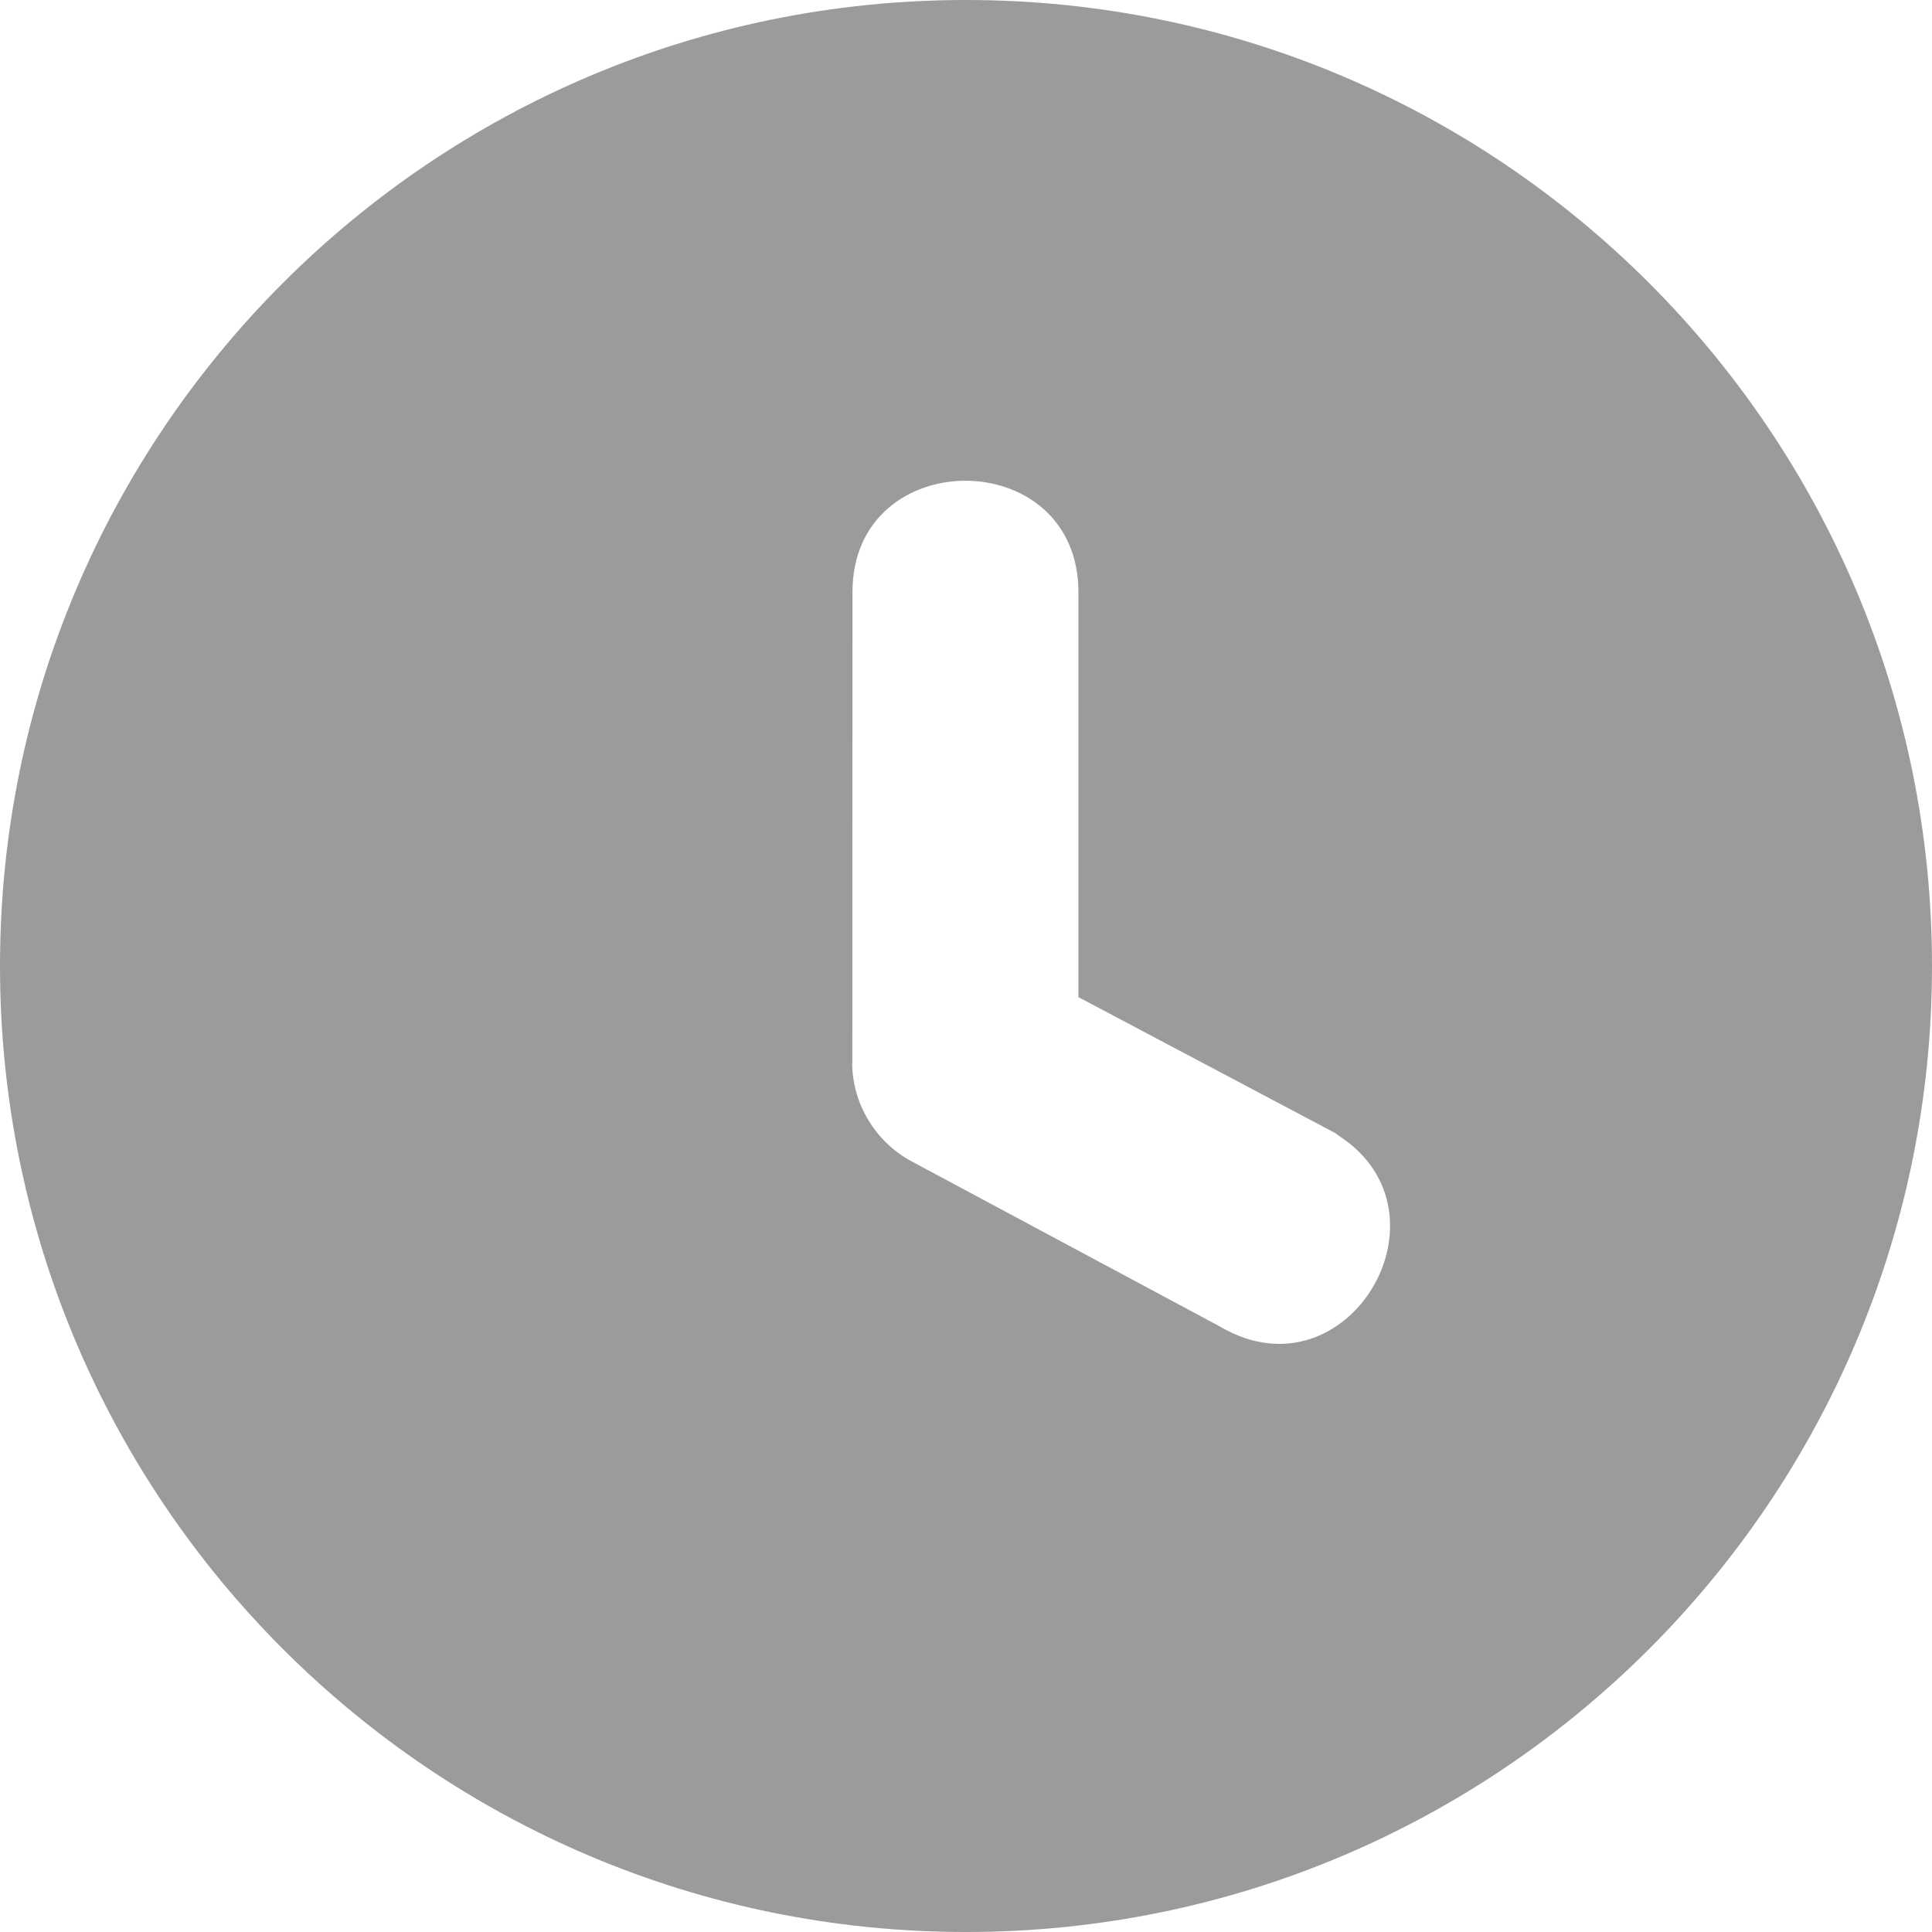 <?xml version="1.0" encoding="UTF-8" standalone="no"?>
<svg
   xmlns:dc="http://purl.org/dc/elements/1.1/"
   xmlns:cc="http://creativecommons.org/ns#"
   xmlns:rdf="http://www.w3.org/1999/02/22-rdf-syntax-ns#"
   xmlns:svg="http://www.w3.org/2000/svg"
   xmlns="http://www.w3.org/2000/svg"
   xmlns:sodipodi="http://sodipodi.sourceforge.net/DTD/sodipodi-0.dtd"
   xmlns:inkscape="http://www.inkscape.org/namespaces/inkscape"
   version="1.1"
   id="Layer_1"
   x="0px"
   y="0px"
   viewBox="0 0 122.88 122.88"
   xml:space="preserve"
   sodipodi:docname="clock-line.svg"
   width="122.88"
   height="122.88"
   inkscape:version="0.92.4 (5da689c313, 2019-01-14)"><defs
     id="defs9" /><sodipodi:namedview
     pagecolor="#ffffff"
     bordercolor="#666666"
     borderopacity="1"
     objecttolerance="10"
     gridtolerance="10"
     guidetolerance="10"
     inkscape:pageopacity="0"
     inkscape:pageshadow="2"
     inkscape:window-width="1447"
     inkscape:window-height="832"
     id="namedview7"
     showgrid="false"
     inkscape:zoom="0.70252254"
     inkscape:cx="225.58411"
     inkscape:cy="147.98804"
     inkscape:window-x="170"
     inkscape:window-y="53"
     inkscape:window-maximized="0"
     inkscape:current-layer="g822" /><g
     id="g4"
     transform="translate(-55.282,-72.189)"><g
       id="g822"
       transform="translate(55.282,72.189)"><path
         id="path820"
         d="m 61.44,0 c 33.93,0 61.44,27.51 61.44,61.44 0,33.93 -27.51,61.44 -61.44,61.44 C 27.51,122.88 0,95.37 0,61.44 0,27.51 27.51,0 61.44,0 Z m -7.22,37.65 c 0,-9.43 14.37,-9.44 14.37,0.02 v 25.75 l 16.23,8.59 c 0.08,0.04 0.16,0.09 0.23,0.15 l 0.14,0.1 c 7.54,4.94 0.53,16.81 -7.53,12.15 L 77.63,84.39 57.99,73.87 C 55.69,72.64 54.2,70.2 54.2,67.58 h 0.01 z"
         class="st0"
         inkscape:connector-curvature="0"
         style="clip-rule:evenodd;fill:#000000;fill-rule:evenodd;fill-opacity:0.392" /></g></g><style
     id="style818"
     type="text/css"><![CDATA[
	.st0{fill-rule:evenodd;clip-rule:evenodd;fill:#FF7900;}
]]></style></svg>